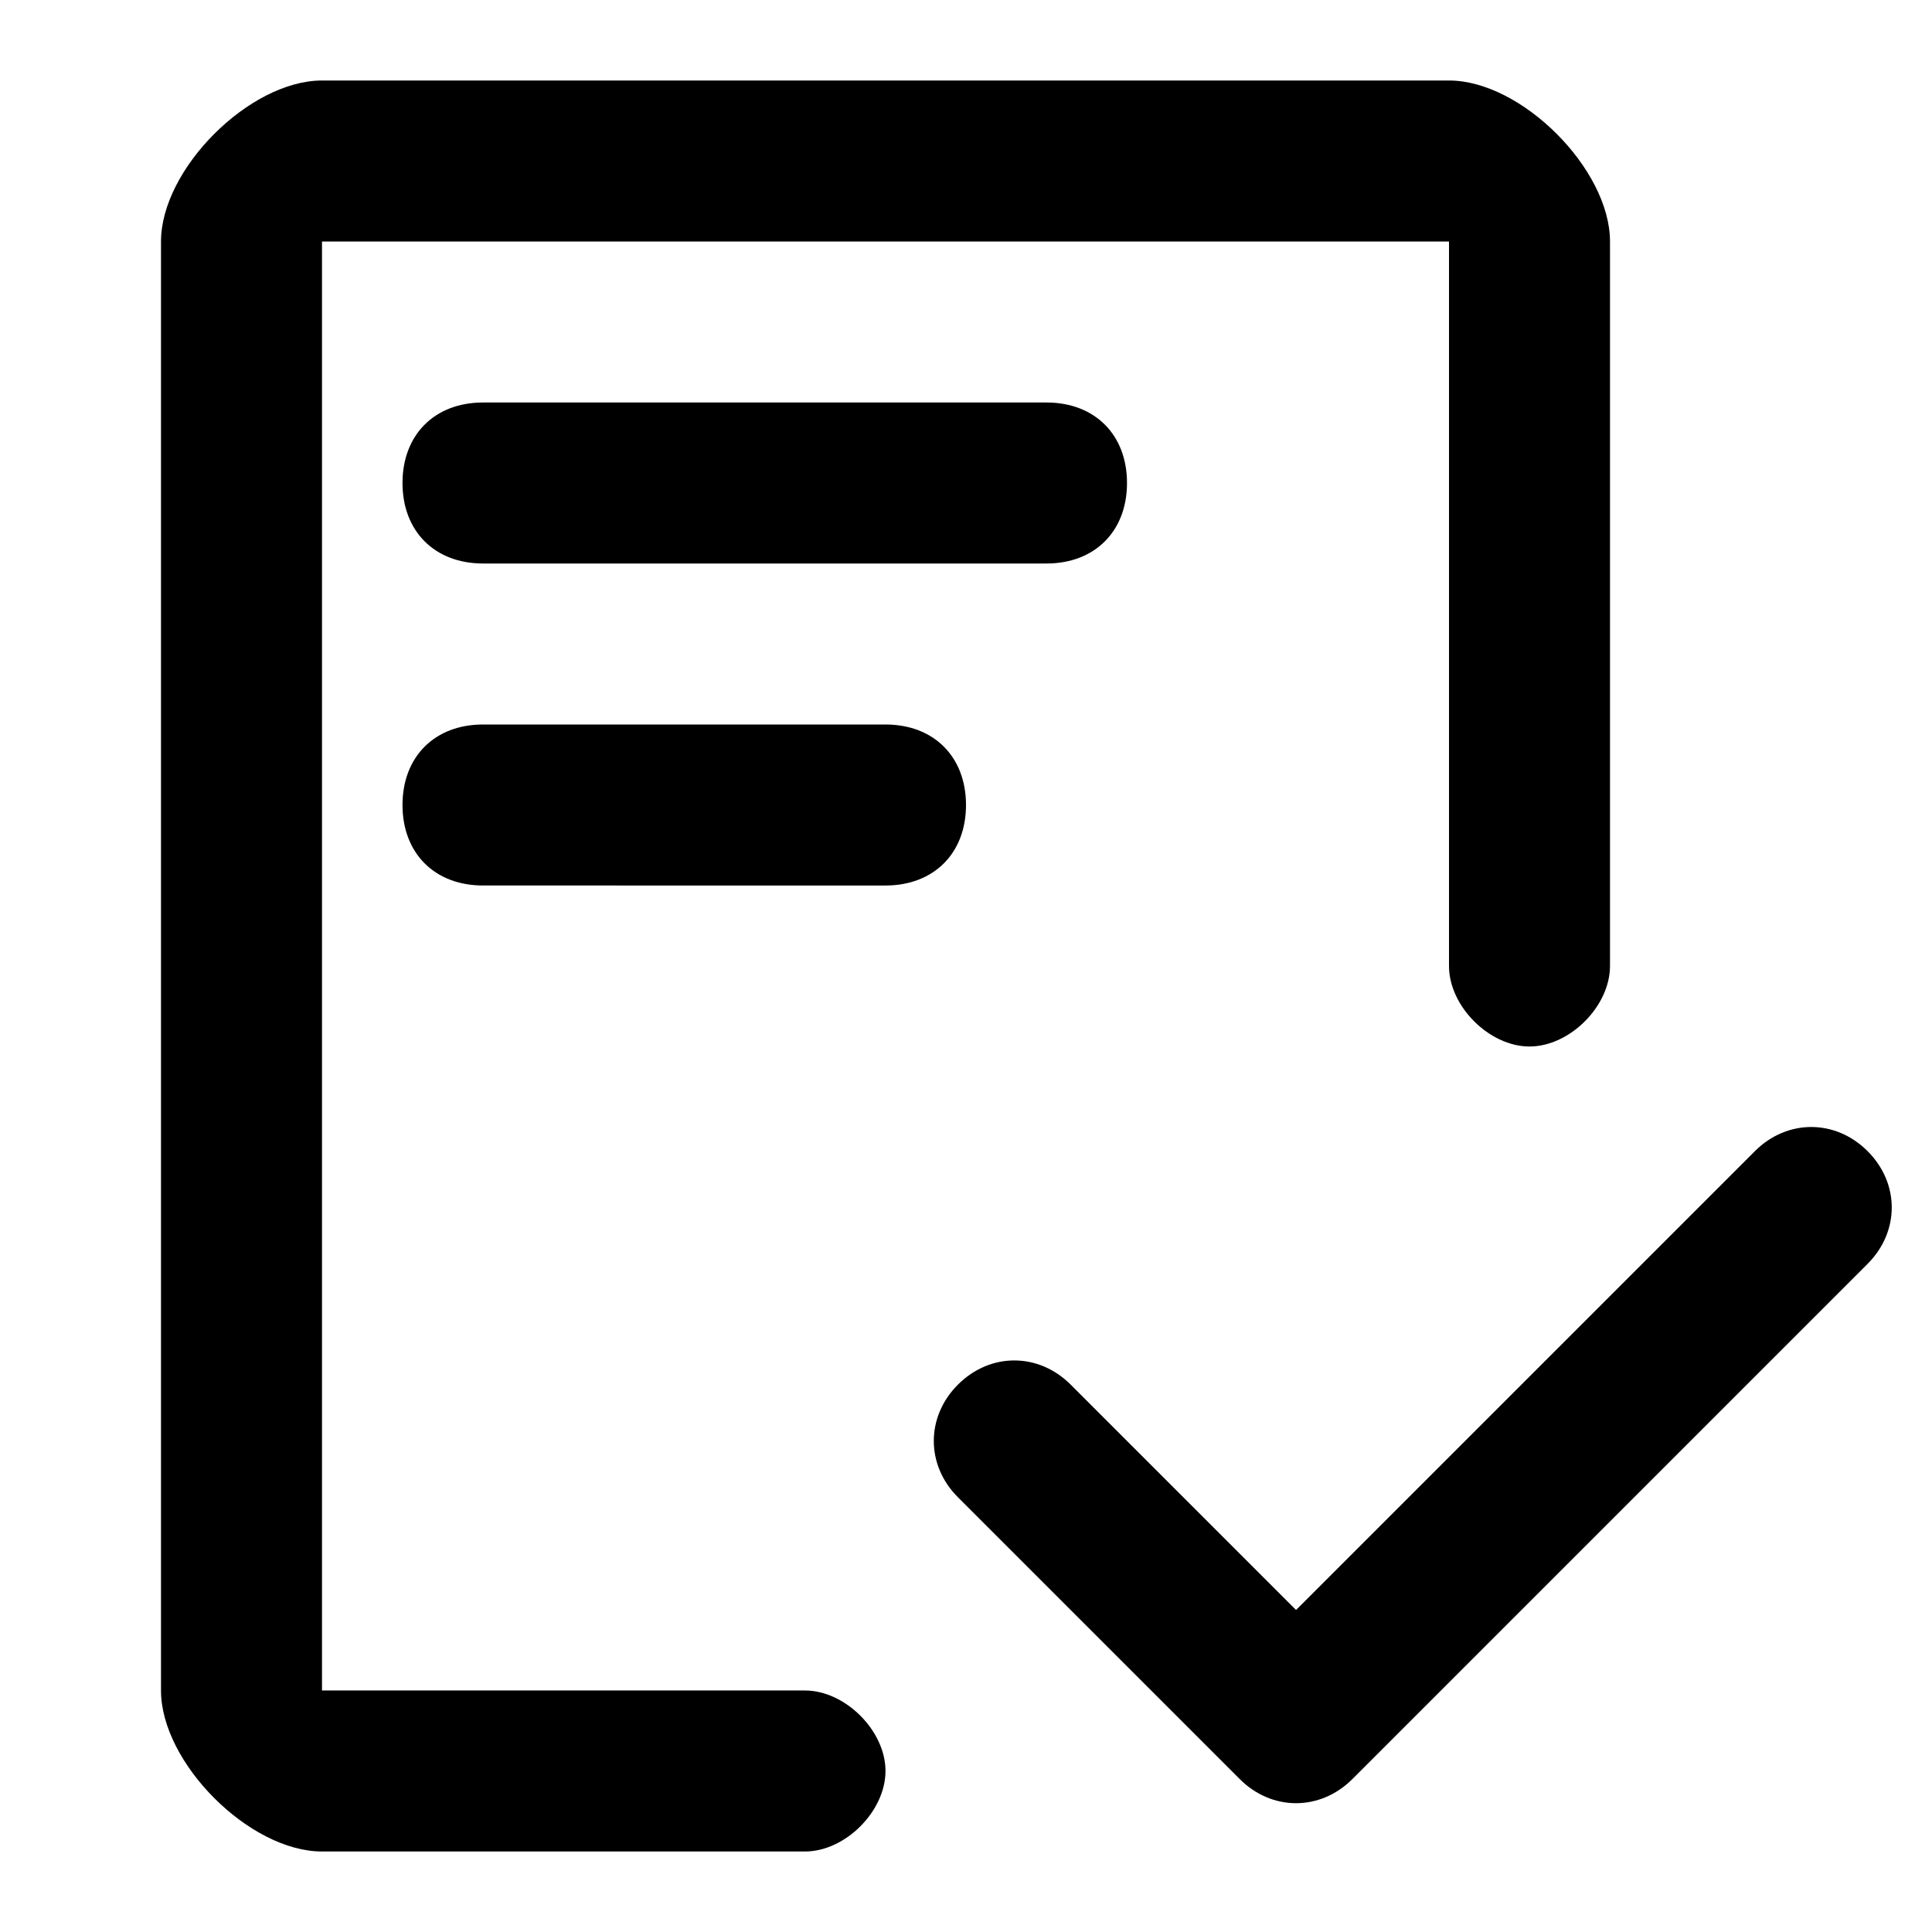 <?xml version="1.0" encoding="utf-8"?>
<!-- Generator: Adobe Illustrator 21.0.0, SVG Export Plug-In . SVG Version: 6.00 Build 0)  -->
<svg version="1.1" id="Layer_1" xmlns="http://www.w3.org/2000/svg" xmlns:xlink="http://www.w3.org/1999/xlink" x="0px" y="0px"
	 viewBox="0 0 24 24" xml:space="preserve">
<g id="Icon">
	<g id="UI-icons-英文名" transform="translate(-1037, -1903)">
		<g id="网站通用图标" transform="translate(99, 1053)">
			<g id="checkout" transform="translate(936, 849)">
				<path class="svg-checkout-r1" d="M8,6h7c0.6,0,1,0.4,1,1l0,0c0,0.6-0.4,1-1,1H8C7.4,8,7,7.6,7,7l0,0C7,6.4,7.4,6,8,6z"/>
				<path class="svg-checkout-r2" d="M8,10h5c0.6,0,1,0.4,1,1l0,0c0,0.6-0.4,1-1,1H8c-0.6,0-1-0.4-1-1l0,0
					C7,10.4,7.4,10,8,10z"/>
				<path class="svg-checkout-c" d="M18.1,21l5.7-5.7c0.4-0.4,1-0.4,1.4,0s0.4,1,0,1.4l-6.4,6.4c-0.4,0.4-1,0.4-1.4,0
					l-3.5-3.5c-0.4-0.4-0.4-1,0-1.4s1-0.4,1.4,0L18.1,21z"/>
				<path class="svg-checkout-w" d="M20,2H6C5.1,2,4,3.1,4,4v18c0,0.9,1.1,2,2,2h6c0.5,0,1-0.5,1-1s-0.5-1-1-1l-6,0V4h14v9
					c0,0.5,0.5,1,1,1s1-0.5,1-1V4C22,3.1,20.9,2,20,2z"/>
			</g>
		</g>
	</g>
</g>
</svg>
